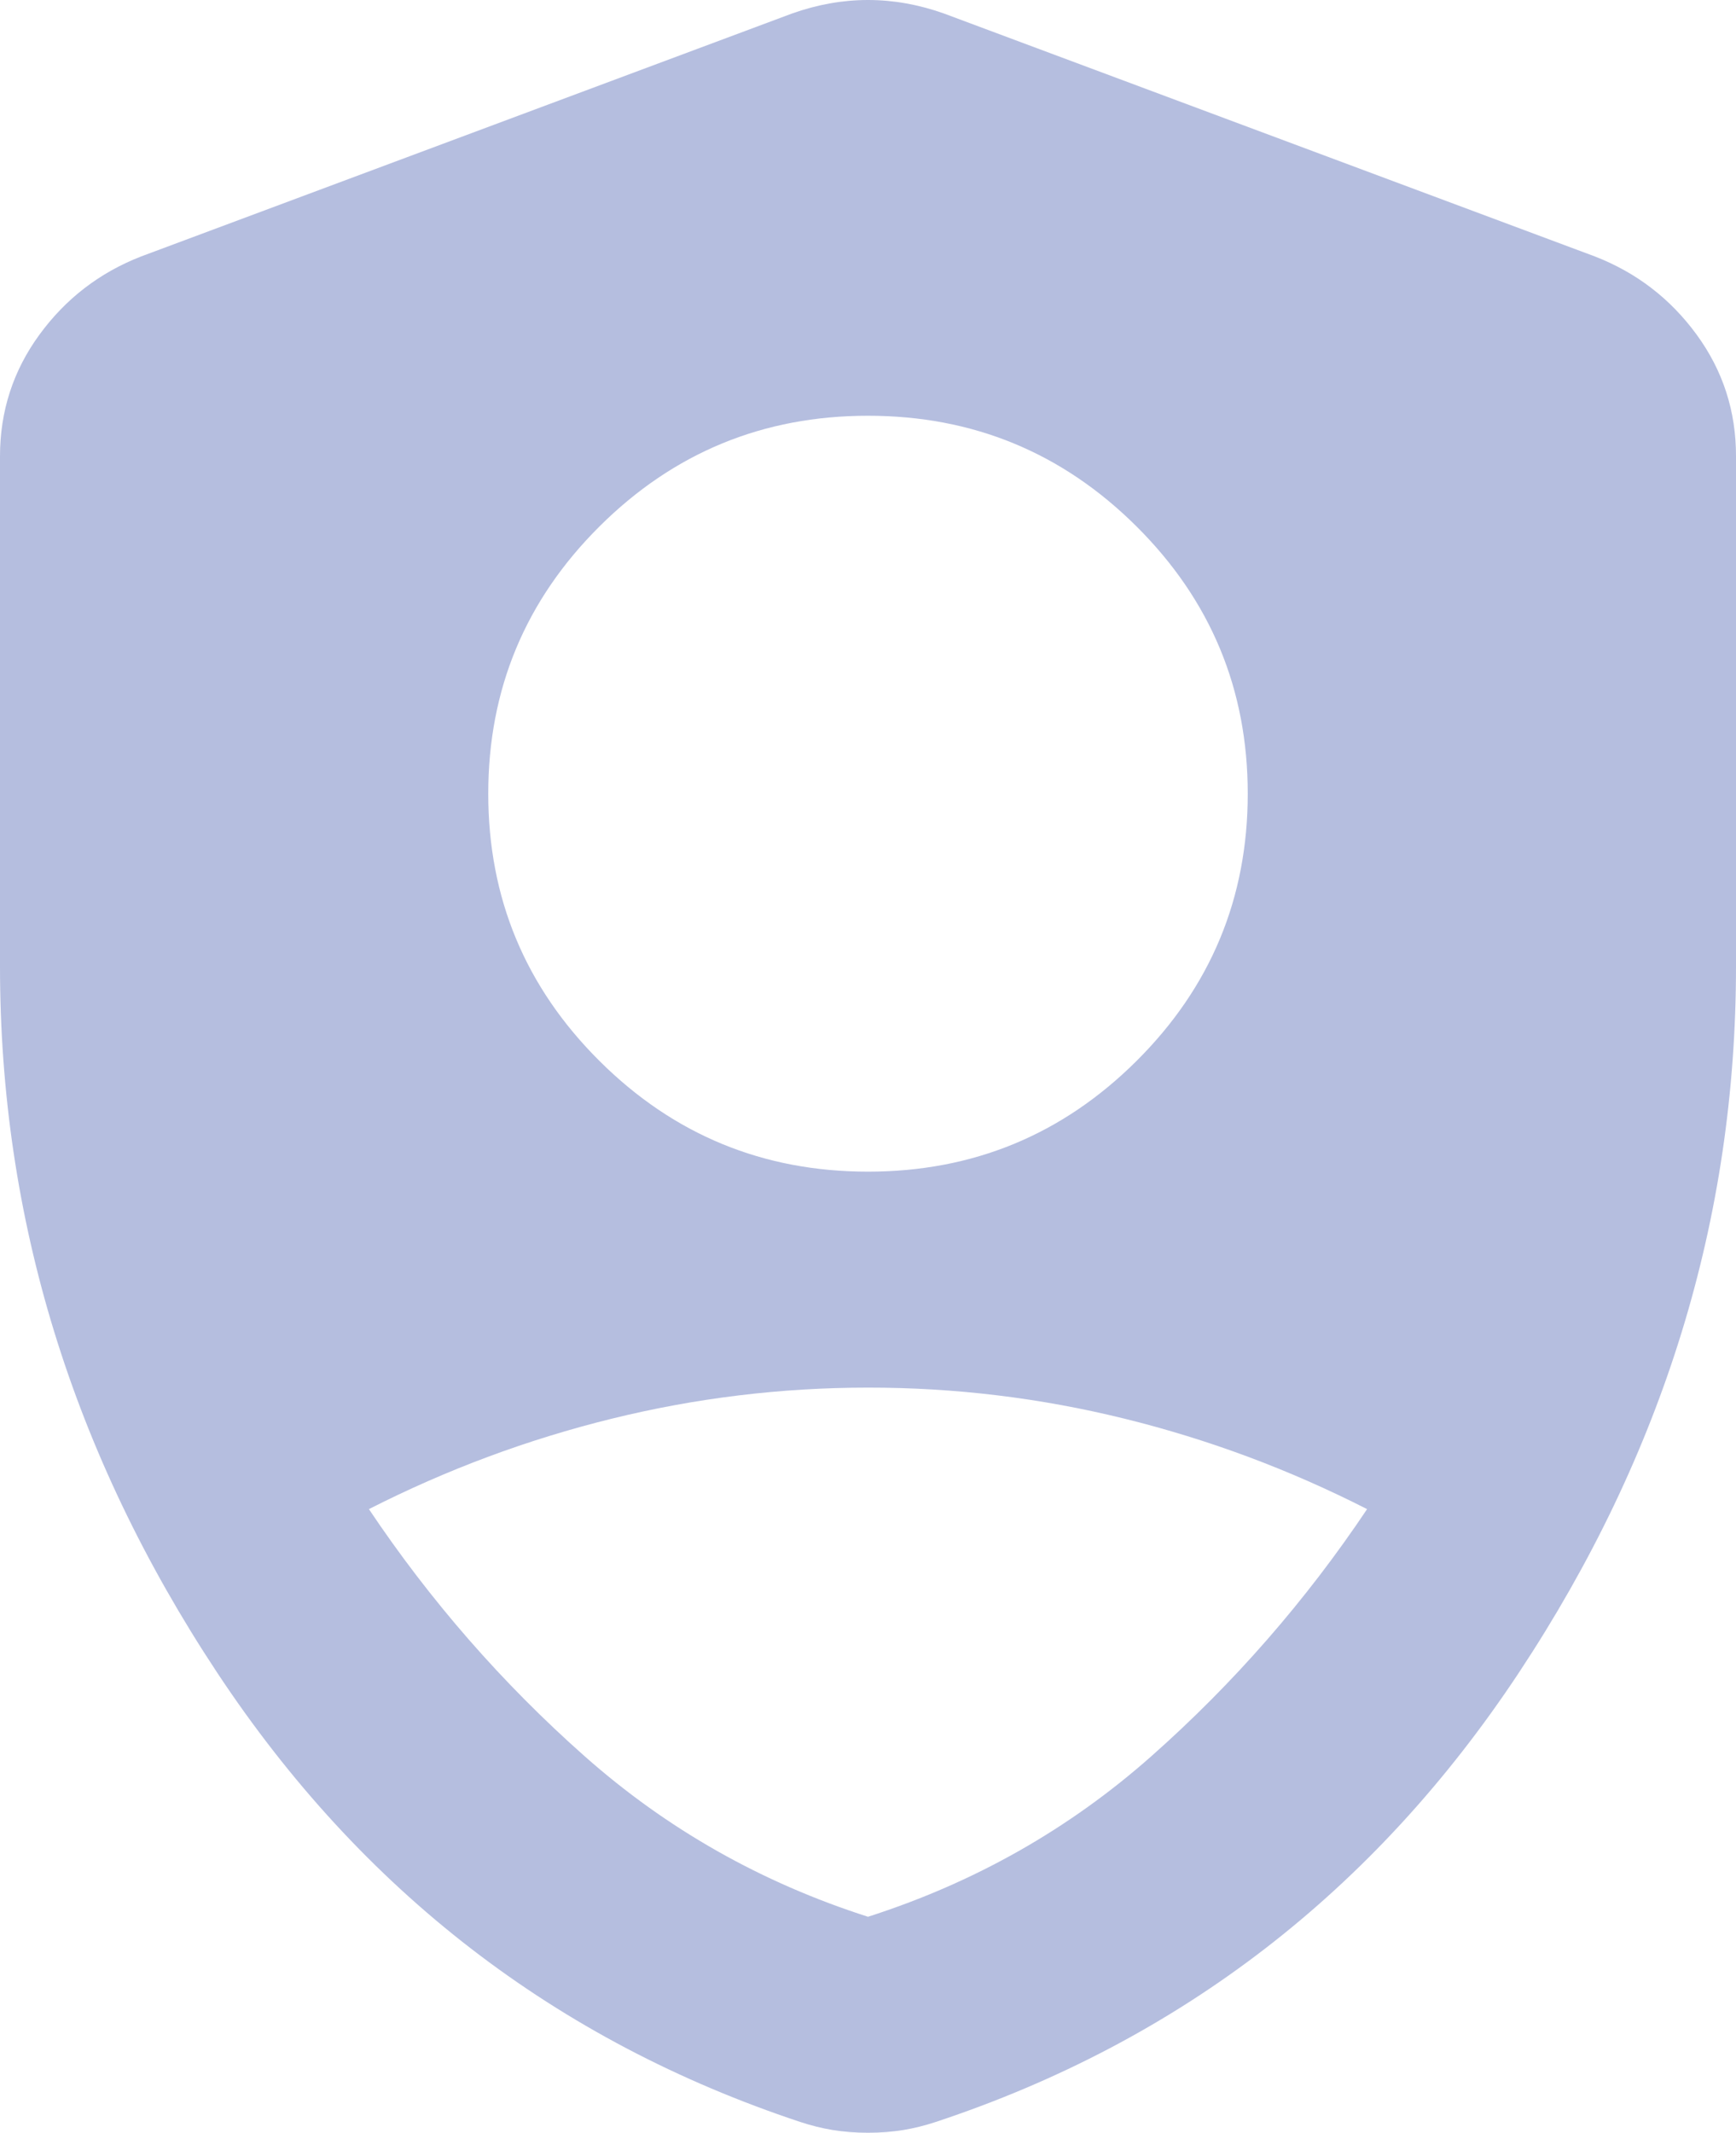 <svg width="79" height="97" viewBox="0 0 79 97" fill="none" xmlns="http://www.w3.org/2000/svg">
<path d="M39.5 53.289C44.273 53.289 48.346 51.611 51.72 48.254C55.094 44.898 56.781 40.846 56.781 36.099C56.781 31.351 55.094 27.299 51.72 23.943C48.346 20.587 44.273 18.909 39.5 18.909C34.727 18.909 30.654 20.587 27.28 23.943C23.906 27.299 22.219 31.351 22.219 36.099C22.219 40.846 23.906 44.898 27.28 48.254C30.654 51.611 34.727 53.289 39.5 53.289ZM39.5 87.177C44.355 85.622 48.656 83.186 52.402 79.869C56.148 76.552 59.418 72.808 62.212 68.637C58.674 66.836 54.991 65.464 51.162 64.521C47.334 63.578 43.447 63.108 39.5 63.111C35.55 63.111 31.661 63.583 27.833 64.526C24.005 65.469 20.323 66.839 16.788 68.637C19.585 72.811 22.857 76.557 26.603 79.874C30.349 83.191 34.648 85.625 39.5 87.177ZM39.5 97C38.924 97 38.389 96.959 37.895 96.877C37.402 96.795 36.908 96.673 36.414 96.509C25.305 92.825 16.458 86.01 9.875 76.063C3.292 66.115 0 55.414 0 43.957V20.751C0 18.704 0.597 16.862 1.792 15.225C2.987 13.588 4.529 12.401 6.419 11.665L36.044 0.614C37.196 0.205 38.348 0 39.5 0C40.652 0 41.804 0.205 42.956 0.614L72.581 11.665C74.474 12.401 76.018 13.588 77.213 15.225C78.407 16.862 79.003 18.704 79 20.751V43.957C79 55.417 75.708 66.12 69.125 76.068C62.542 86.015 53.695 92.829 42.586 96.509C42.092 96.673 41.598 96.795 41.105 96.877C40.611 96.959 40.076 97 39.5 97Z" fill="#B5BEDF"/>
</svg>
